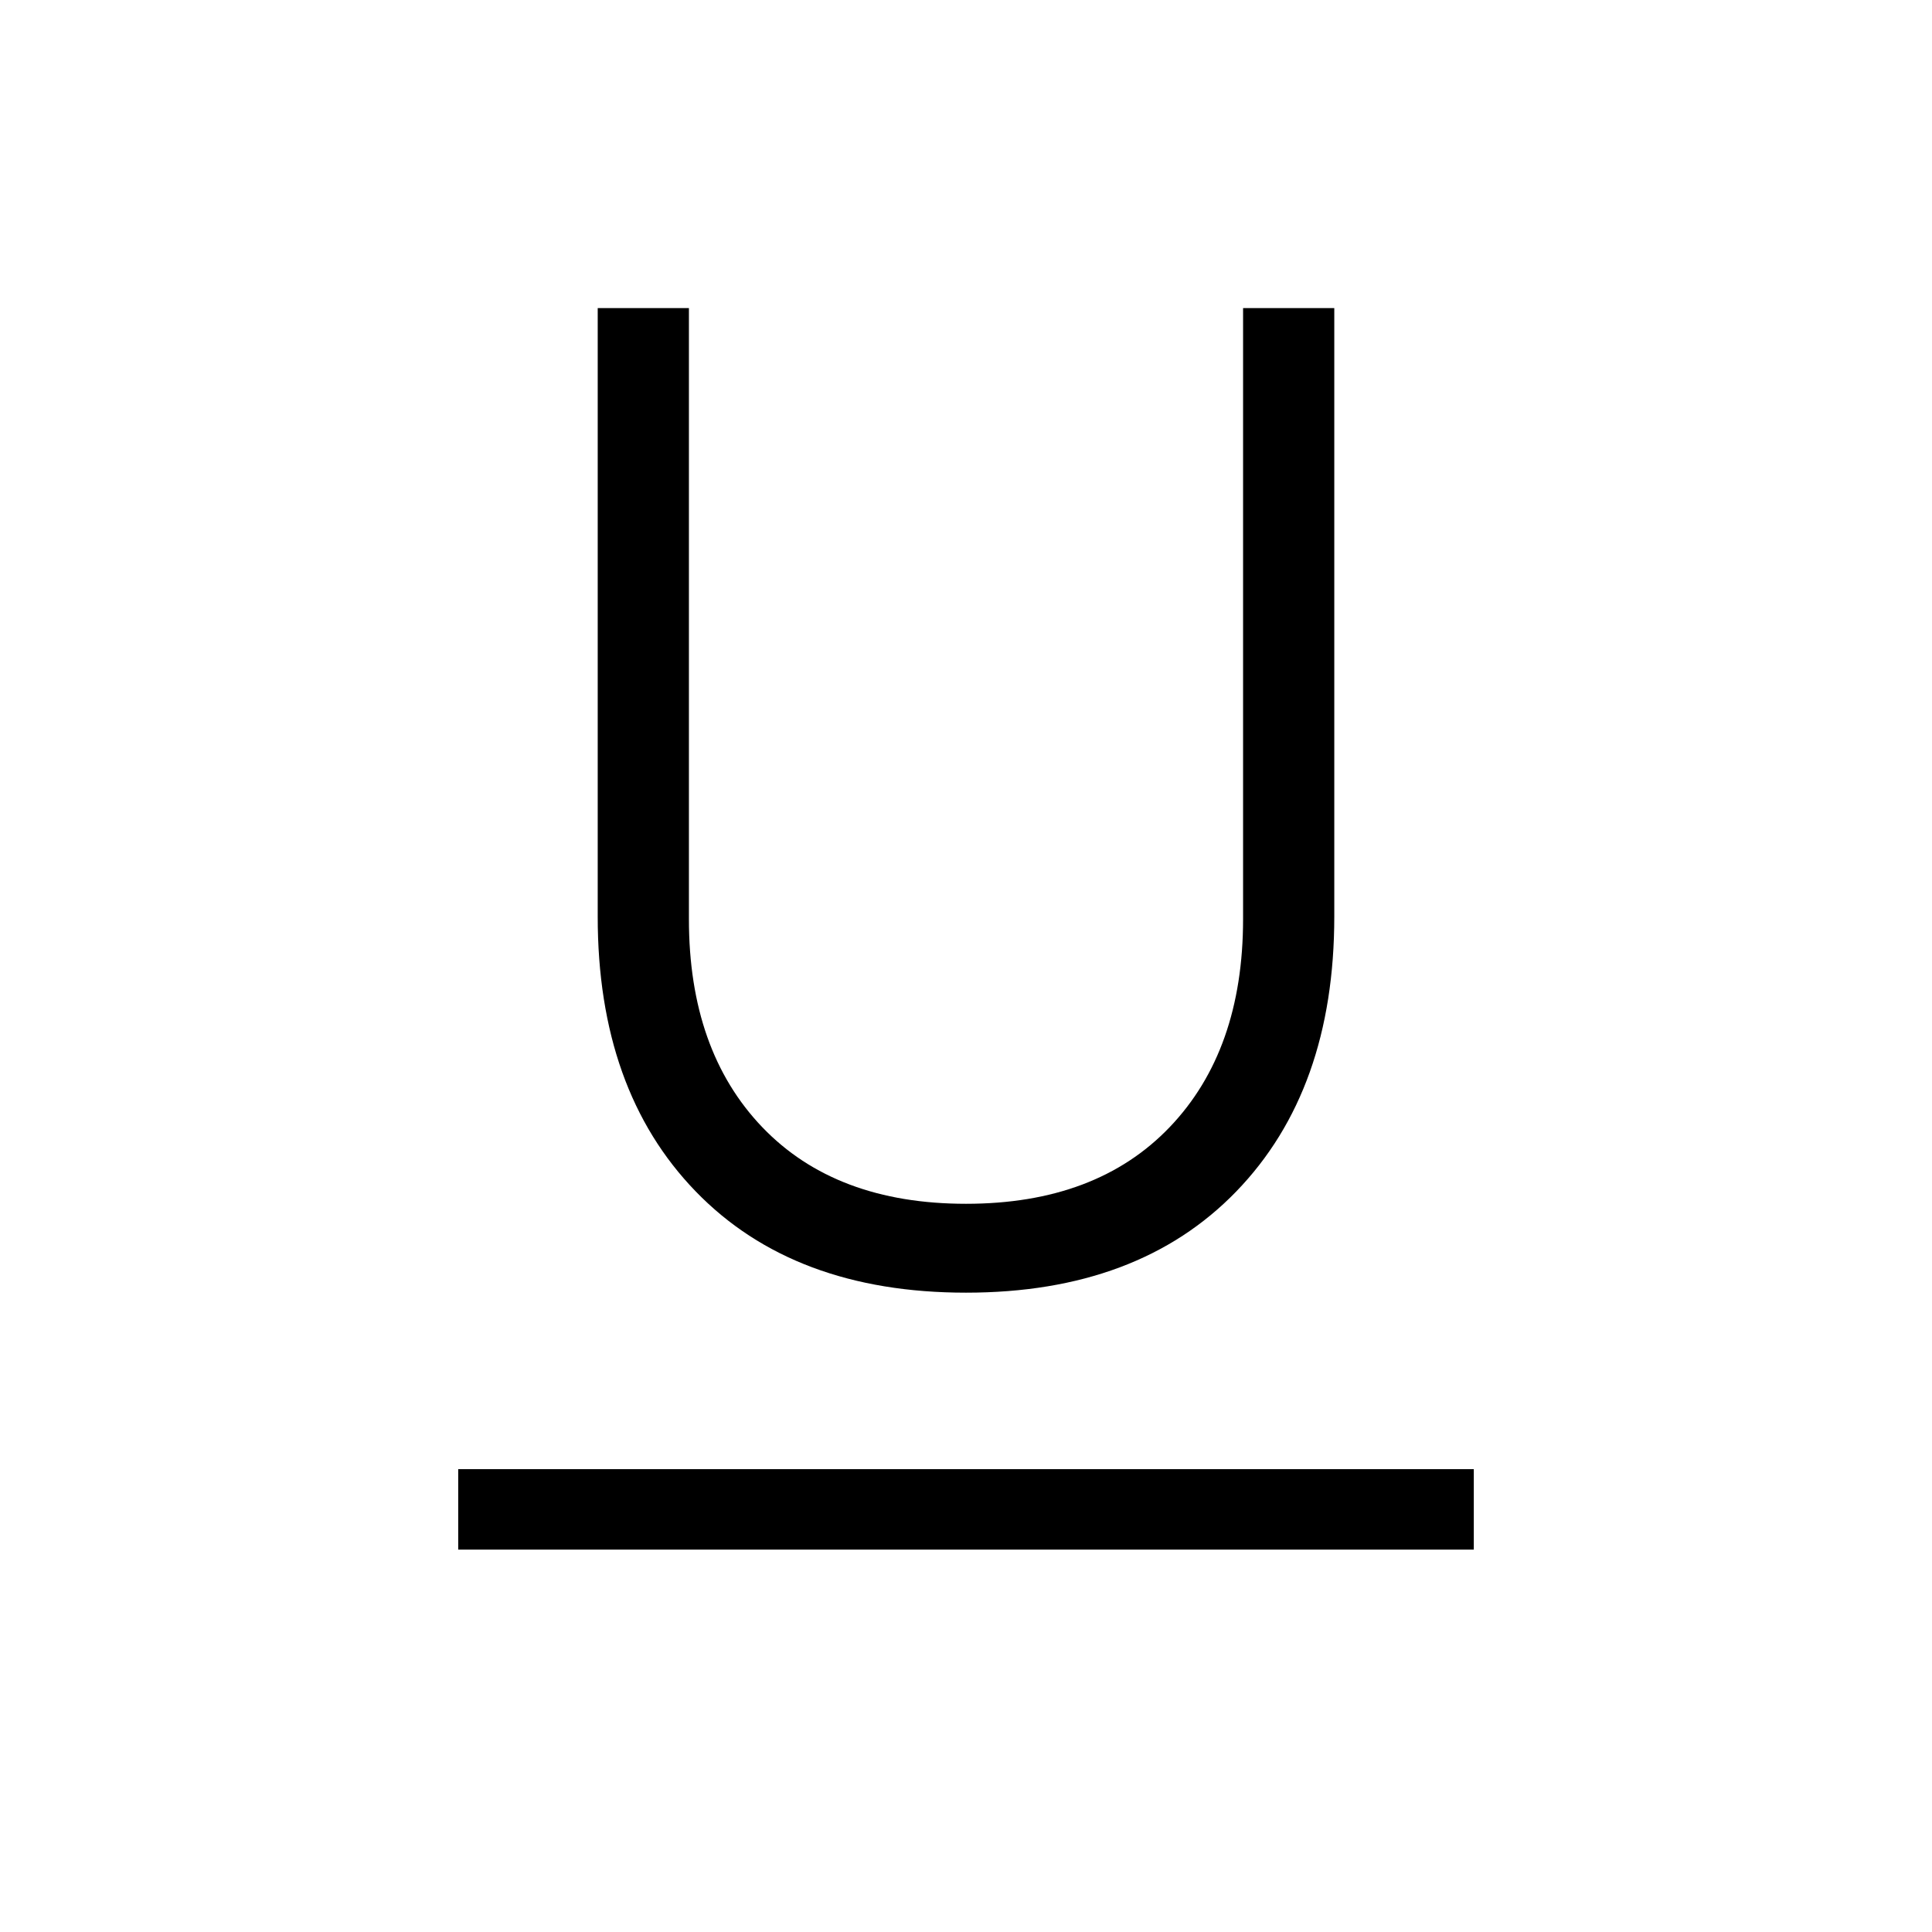 <svg xmlns="http://www.w3.org/2000/svg" xmlns:xlink="http://www.w3.org/1999/xlink" width="24" height="24" viewBox="0 0 24 24"><path fill="currentColor" d="M5.692 19.25v-1h12.616v1zM12 16.058q-2.14 0-3.358-1.258t-1.217-3.415V3.827h1.133v7.592q0 1.631.911 2.583q.912.952 2.531.952t2.53-.952t.912-2.583V3.827h1.133v7.558q0 2.157-1.217 3.415T12 16.058"/></svg>